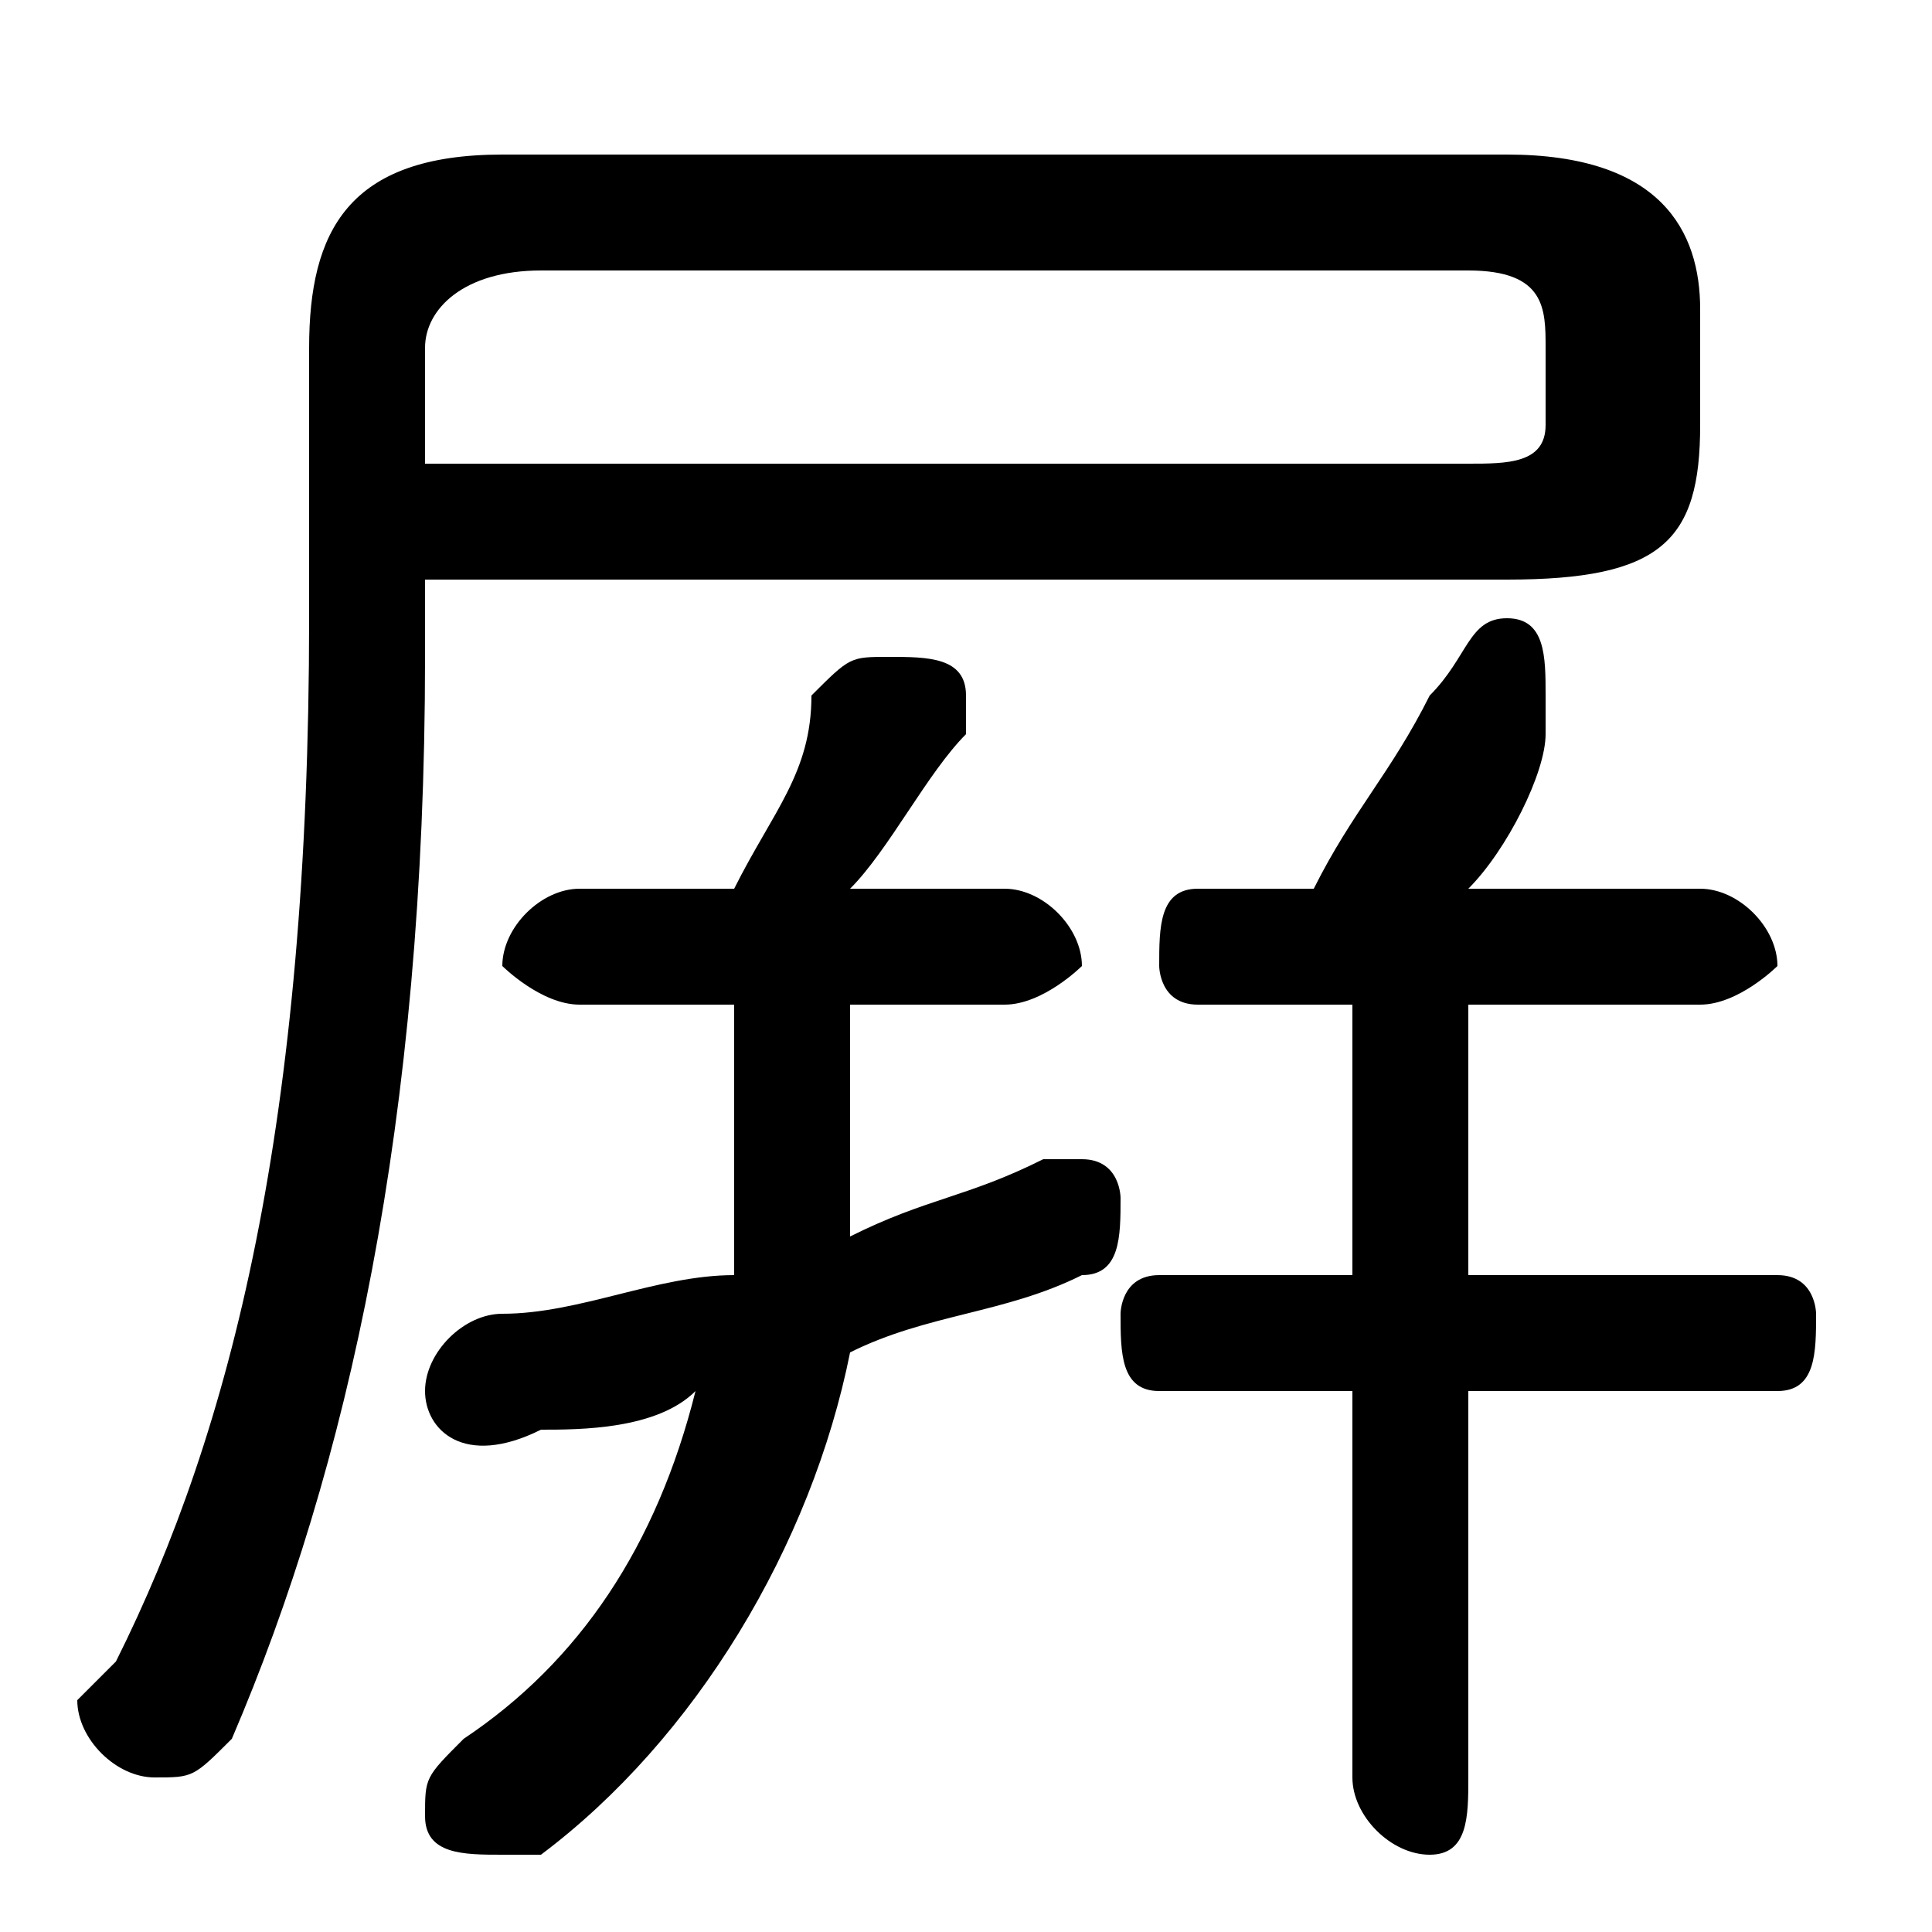 <svg xmlns="http://www.w3.org/2000/svg" viewBox="0 -44.0 50.0 50.0">
    <rect x="0" y="-44.0" width="50.0" height="50.0" fill="#808080" stroke="none"/>
    <g transform="scale(1, -1)">
        <!-- ボディの枠 -->
        <rect x="0" y="-6.0" width="50.0" height="50.0"
            stroke="white" fill="white"/>
        <!-- グリフ座標系の原点 -->
        <circle cx="0" cy="0" r="5" fill="white"/>
        <!-- グリフのアウトライン -->
        <g style="fill:black;stroke:#000000;stroke-width:0;stroke-linecap:round;stroke-linejoin:round;">
        <path d="M 11.0 29.0 L 39.0 29.0 C 43.0 29.0 44.0 30.0 44.0 33.0 L 44.0 36.0 C 44.0 38.0 43.0 40.0 39.0 40.0 L 13.0 40.0 C 9.0 40.0 8.0 38.0 8.0 35.0 L 8.0 28.0 C 8.0 15.0 6.0 7.0 3.0 1.0 C 2.0 0.0 2.0 -0.0 2.0 -0.0 C 2.0 -1.0 3.0 -2.0 4.0 -2.0 C 5.0 -2.0 5.0 -2.0 6.0 -1.0 C 9.0 6.0 11.0 15.0 11.0 27.0 Z M 11.0 32.0 L 11.0 35.0 C 11.0 36.0 12.0 37.0 14.0 37.0 L 38.0 37.0 C 40.0 37.0 40.0 36.0 40.0 35.0 L 40.0 33.0 C 40.0 32.0 39.0 32.0 38.0 32.0 Z M 22.0 21.0 C 23.0 22.0 24.0 24.0 25.0 25.0 C 25.0 25.0 25.0 26.0 25.0 26.0 C 25.0 27.0 24.0 27.0 23.0 27.0 C 22.0 27.0 22.0 27.0 21.0 26.0 C 21.0 24.0 20.0 23.0 19.0 21.0 L 15.0 21.0 C 14.0 21.0 13.0 20.0 13.0 19.0 C 13.0 19.0 14.0 18.0 15.0 18.0 L 19.0 18.0 L 19.0 13.0 C 19.0 13.0 19.0 12.0 19.0 11.0 C 17.0 11.0 15.0 10.0 13.0 10.0 C 12.0 10.0 11.0 9.0 11.0 8.0 C 11.0 7.0 12.0 6.0 14.0 7.0 C 15.0 7.0 17.0 7.0 18.0 8.0 C 17.0 4.0 15.0 1.0 12.0 -1.0 C 11.0 -2.0 11.0 -2.0 11.0 -3.0 C 11.0 -4.0 12.0 -4.0 13.0 -4.0 C 13.0 -4.0 14.0 -4.0 14.0 -4.0 C 18.0 -1.0 21.0 4.0 22.0 9.0 C 24.0 10.0 26.0 10.0 28.0 11.0 C 29.0 11.0 29.0 12.0 29.0 13.0 C 29.0 13.0 29.0 14.0 28.0 14.0 C 27.0 14.0 27.0 14.0 27.0 14.0 C 25.0 13.0 24.0 13.0 22.0 12.0 C 22.0 13.0 22.0 13.0 22.0 14.0 L 22.0 18.0 L 26.0 18.0 C 27.0 18.0 28.0 19.0 28.0 19.0 C 28.0 20.0 27.0 21.0 26.0 21.0 Z M 31.0 21.0 C 30.0 21.0 30.0 20.0 30.0 19.0 C 30.0 19.0 30.0 18.0 31.0 18.0 L 35.0 18.0 L 35.0 11.0 L 30.0 11.0 C 29.0 11.0 29.0 10.0 29.0 10.0 C 29.0 9.0 29.0 8.0 30.0 8.0 L 35.0 8.0 L 35.0 -2.0 C 35.0 -3.0 36.0 -4.0 37.0 -4.0 C 38.0 -4.0 38.0 -3.0 38.0 -2.0 L 38.0 8.0 L 46.0 8.0 C 47.0 8.0 47.0 9.0 47.0 10.0 C 47.0 10.0 47.0 11.0 46.0 11.0 L 38.0 11.0 L 38.0 18.0 L 44.0 18.0 C 45.0 18.0 46.0 19.0 46.0 19.0 C 46.0 20.0 45.0 21.0 44.0 21.0 L 38.0 21.0 C 39.0 22.0 40.0 24.0 40.0 25.0 C 40.0 25.0 40.0 26.0 40.0 26.0 C 40.0 27.0 40.0 28.0 39.0 28.0 C 38.0 28.0 38.0 27.0 37.0 26.0 C 36.0 24.0 35.0 23.0 34.0 21.0 Z"/>
    </g>
    </g>
</svg>
